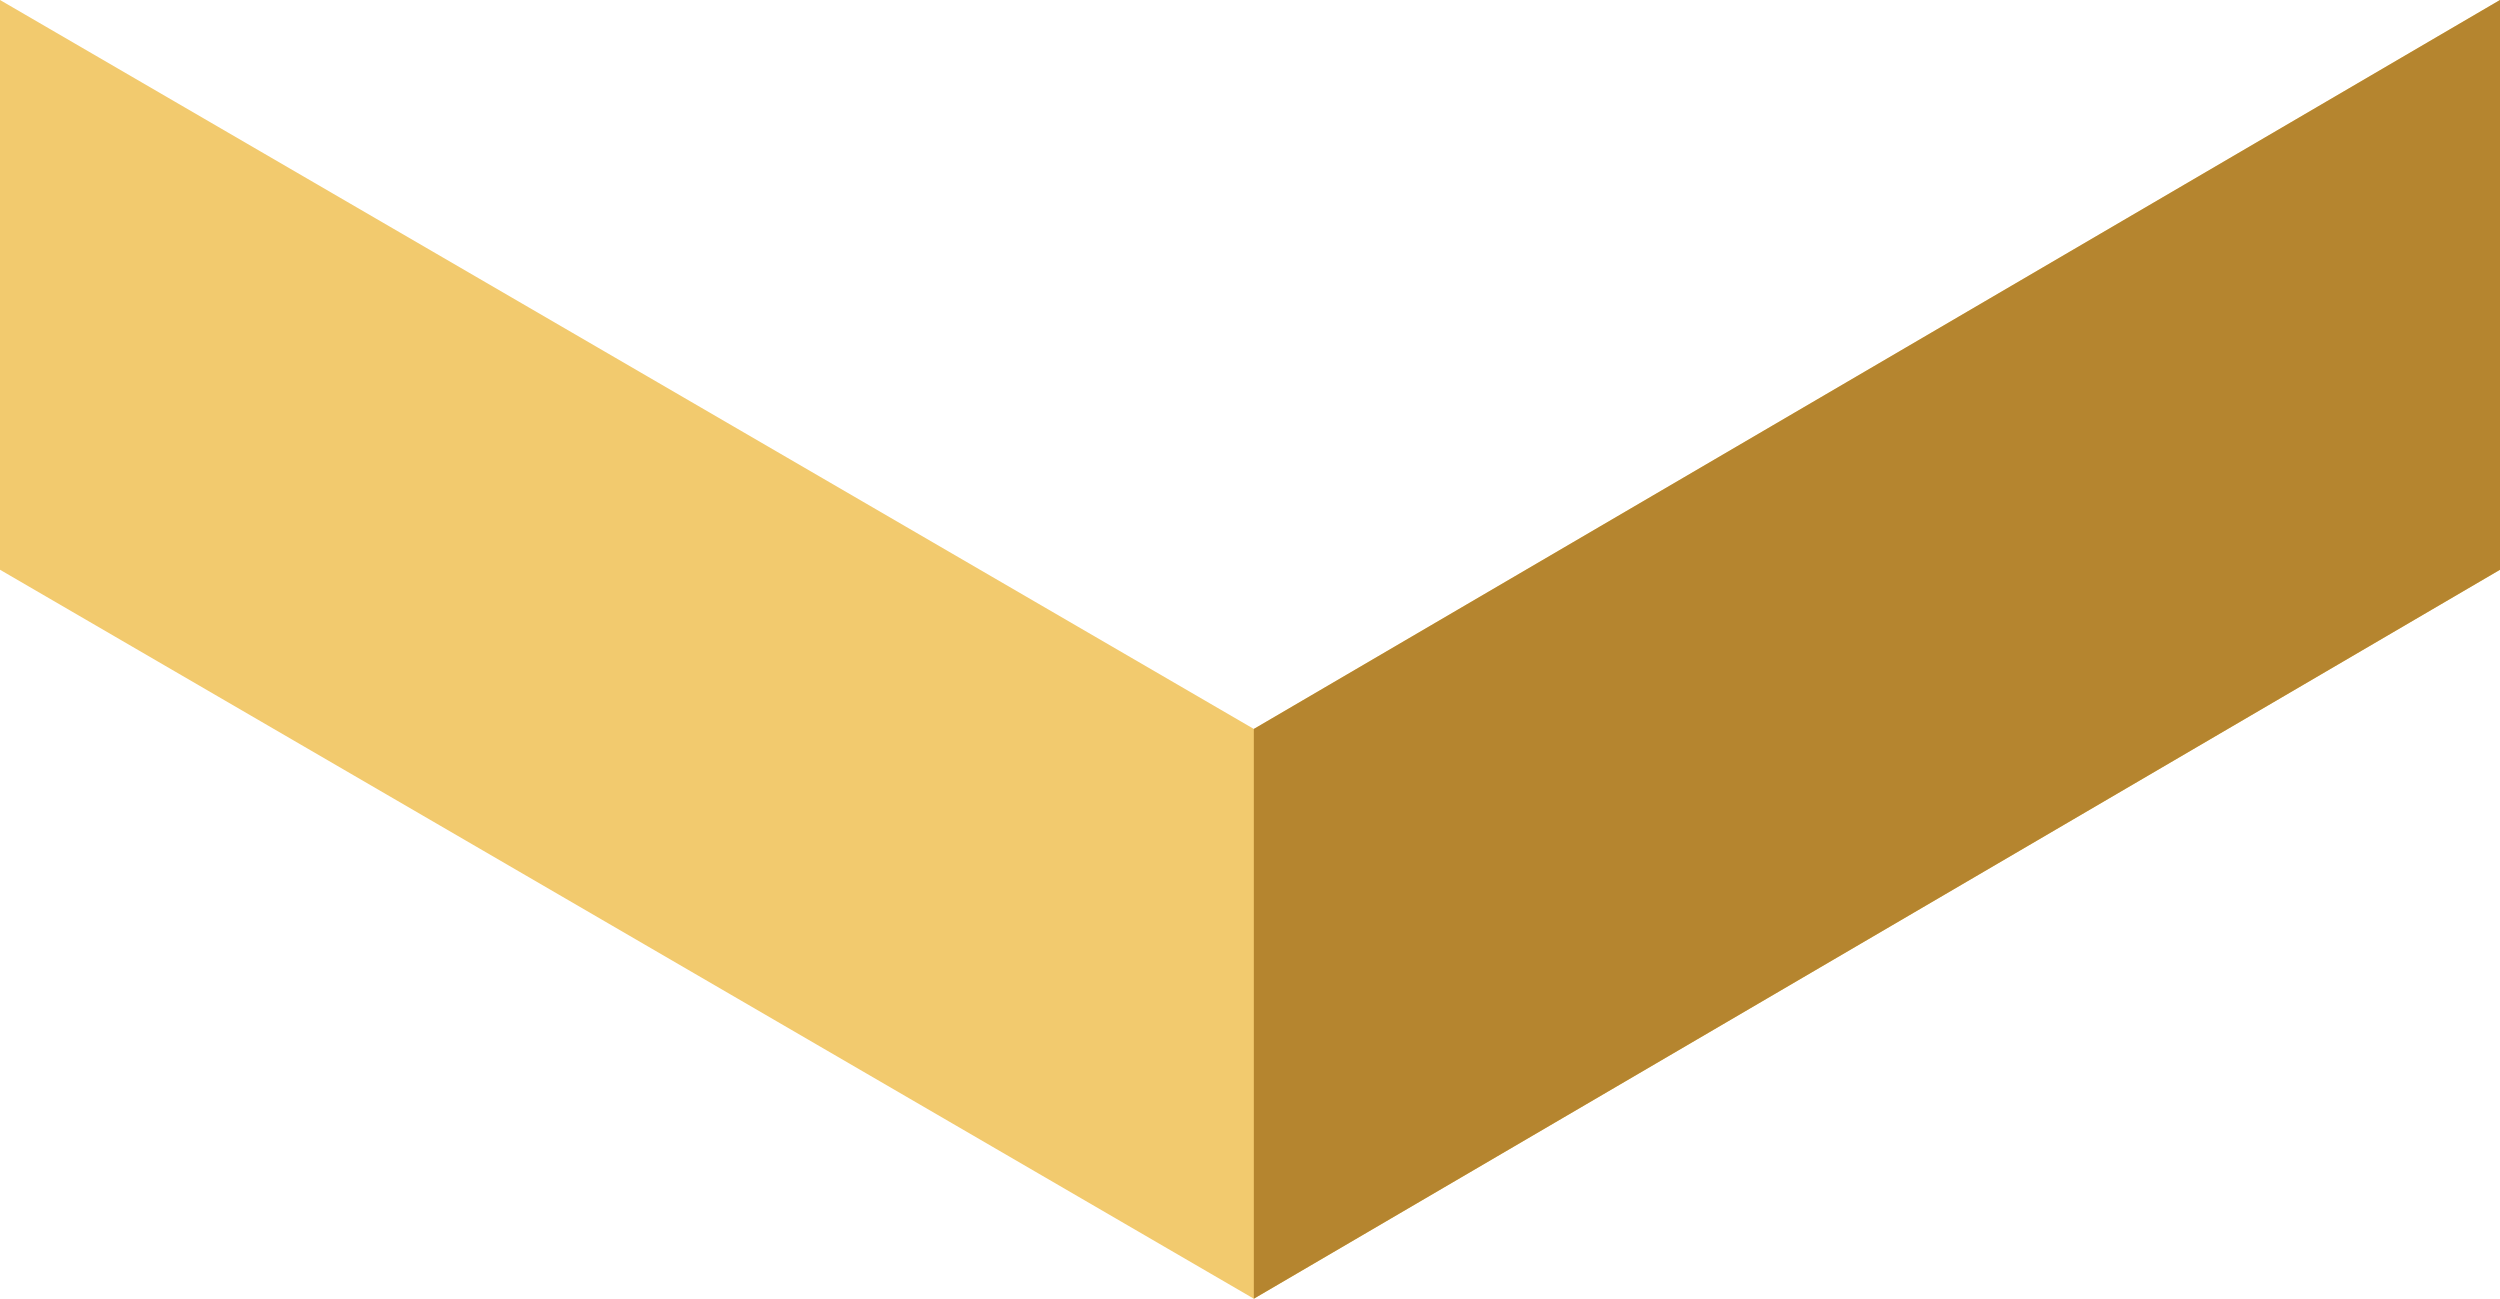 <?xml version="1.0" encoding="UTF-8"?>
<svg width="77px" height="40px" viewBox="0 0 77 40" version="1.1" xmlns="http://www.w3.org/2000/svg" xmlns:xlink="http://www.w3.org/1999/xlink">
    <!-- Generator: Sketch 42 (36781) - http://www.bohemiancoding.com/sketch -->
    <title>ICONS_Arrow</title>
    <desc>Created with Sketch.</desc>
    <defs></defs>
    <g id="Symbols" stroke="none" stroke-width="1" fill="none" fill-rule="evenodd">
        <g id="ICONS_Arrow">
            <polygon id="Rectangle-11" fill="#F2CA6E" points="0 0 38.618 22.452 77 0 77 17.548 38.618 40 0 17.548"></polygon>
            <polygon id="Rectangle-11" fill="#B5852F" points="38.618 22.452 77 0 77 17.548 38.618 40"></polygon>
        </g>
    </g>
</svg>